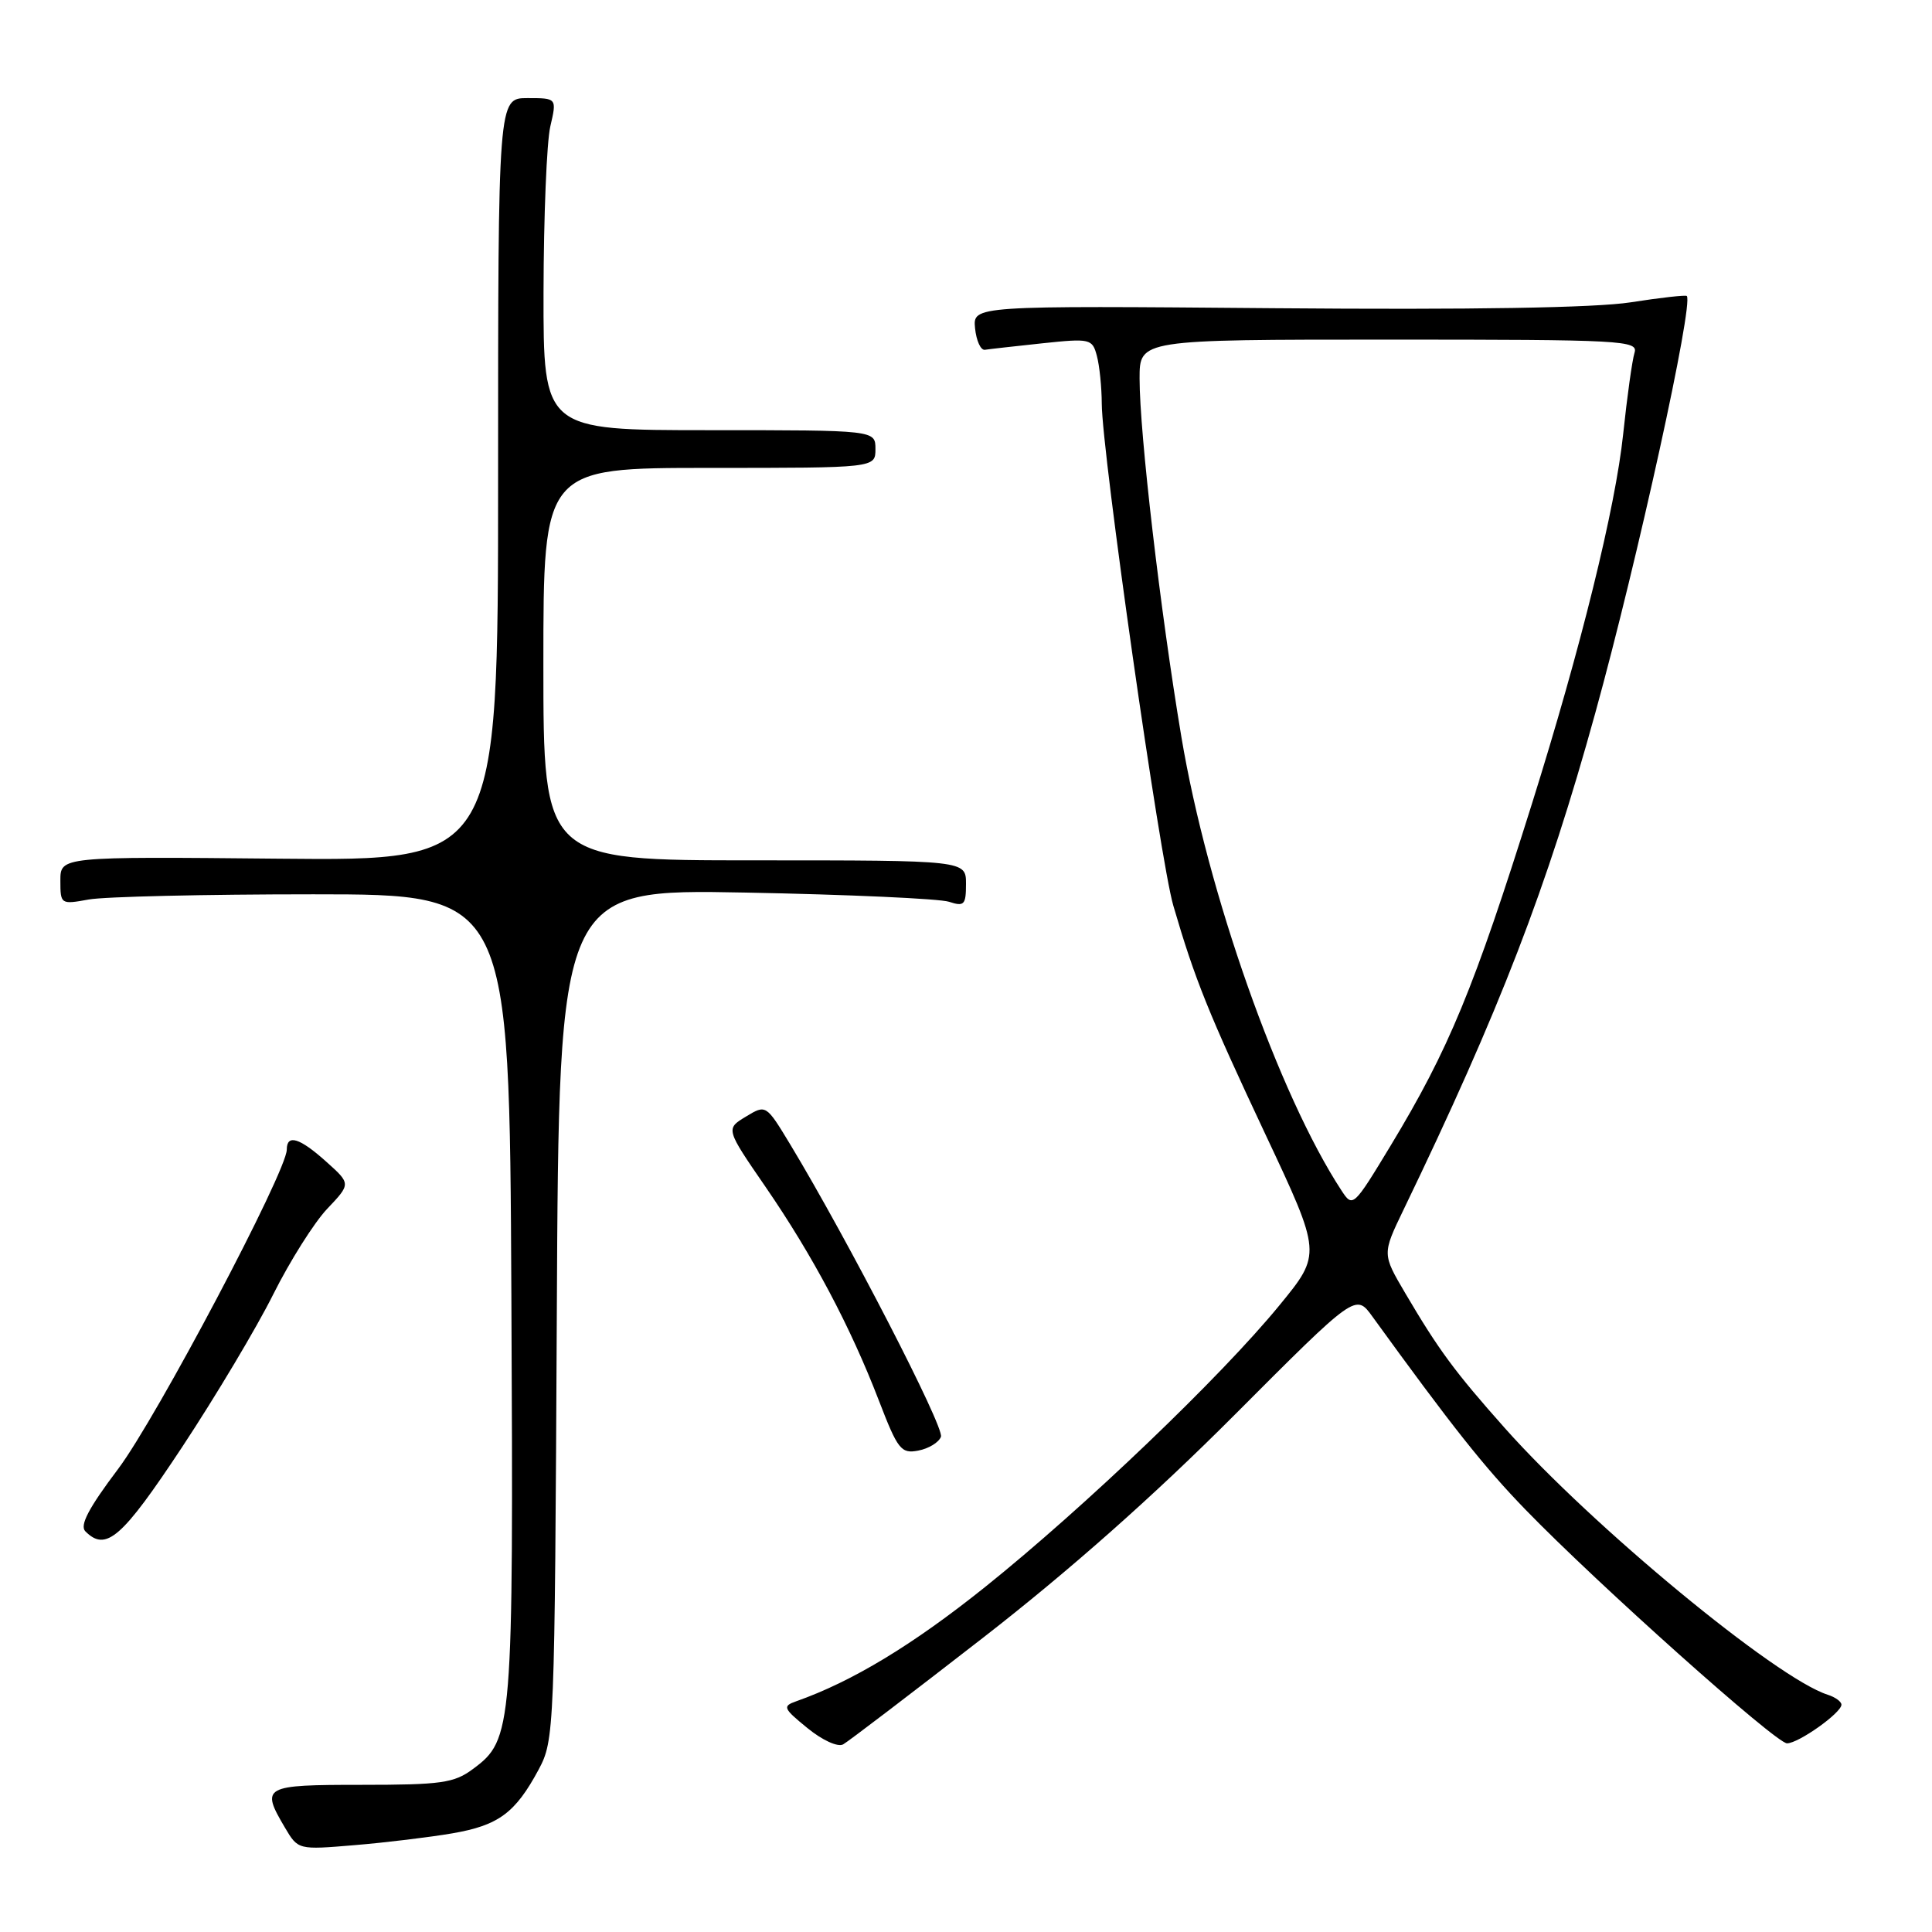 <?xml version="1.0" encoding="UTF-8" standalone="no"?>
<!DOCTYPE svg PUBLIC "-//W3C//DTD SVG 1.1//EN" "http://www.w3.org/Graphics/SVG/1.1/DTD/svg11.dtd" >
<svg xmlns="http://www.w3.org/2000/svg" xmlns:xlink="http://www.w3.org/1999/xlink" version="1.1" viewBox="0 0 256 256">
 <g >
 <path fill="currentColor"
d=" M 59.92 242.93 C 66.05 241.88 68.28 240.23 71.36 234.50 C 73.46 230.57 73.50 229.58 73.78 174.15 C 74.06 117.80 74.06 117.80 98.78 118.27 C 112.38 118.53 124.51 119.08 125.75 119.49 C 127.76 120.15 128.00 119.90 128.00 117.12 C 128.00 114.00 128.00 114.00 100.00 114.00 C 72.00 114.00 72.00 114.00 72.00 88.00 C 72.00 62.00 72.00 62.00 94.00 62.00 C 116.00 62.00 116.00 62.00 116.00 59.50 C 116.00 57.00 116.00 57.00 94.00 57.00 C 72.00 57.00 72.00 57.00 72.02 38.75 C 72.04 28.71 72.44 18.81 72.92 16.75 C 73.79 13.00 73.79 13.00 69.89 13.00 C 66.00 13.00 66.00 13.00 66.00 63.53 C 66.00 114.06 66.00 114.06 37.00 113.78 C 8.00 113.50 8.00 113.50 8.00 116.69 C 8.00 119.83 8.06 119.86 11.75 119.19 C 13.81 118.81 27.20 118.50 41.50 118.50 C 67.50 118.50 67.50 118.50 67.76 171.64 C 68.04 229.30 67.94 230.50 62.67 234.40 C 60.18 236.26 58.47 236.50 47.92 236.50 C 34.87 236.50 34.52 236.69 37.75 242.16 C 39.50 245.12 39.50 245.12 47.00 244.49 C 51.12 244.15 56.94 243.44 59.92 242.93 Z  M 130.23 217.03 C 141.69 208.13 152.91 198.19 163.57 187.50 C 179.64 171.39 179.64 171.39 181.85 174.45 C 192.40 189.01 196.66 194.39 202.15 200.05 C 211.70 209.90 235.32 231.00 236.79 231.00 C 238.31 231.00 244.00 226.96 244.00 225.88 C 244.00 225.47 243.18 224.88 242.18 224.56 C 235.36 222.39 210.94 202.22 199.38 189.21 C 192.75 181.75 190.64 178.89 186.19 171.33 C 183.15 166.16 183.15 166.16 185.96 160.33 C 198.71 133.91 204.98 117.68 211.39 94.45 C 217.00 74.14 224.43 40.28 223.51 39.22 C 223.38 39.07 220.03 39.44 216.07 40.06 C 211.35 40.79 195.06 41.06 168.89 40.84 C 128.91 40.50 128.91 40.50 129.20 43.50 C 129.37 45.15 129.95 46.43 130.50 46.35 C 131.05 46.26 134.47 45.88 138.11 45.49 C 144.46 44.82 144.74 44.89 145.34 47.15 C 145.69 48.44 145.98 51.30 145.99 53.50 C 146.02 60.00 153.72 114.02 155.47 120.00 C 158.33 129.80 160.12 134.24 167.68 150.32 C 175.12 166.14 175.12 166.14 169.54 172.95 C 161.82 182.39 143.63 199.79 130.50 210.31 C 120.96 217.95 112.93 222.81 105.50 225.43 C 103.66 226.08 103.77 226.36 106.99 228.98 C 108.96 230.59 111.01 231.53 111.72 231.14 C 112.40 230.76 120.73 224.41 130.23 217.03 Z  M 24.13 191.75 C 28.58 185.01 34.02 175.90 36.21 171.50 C 38.41 167.10 41.62 162.01 43.35 160.18 C 46.50 156.86 46.50 156.86 43.23 153.93 C 39.70 150.76 38.00 150.24 38.00 152.33 C 38.00 155.22 20.72 187.93 15.64 194.66 C 11.75 199.82 10.53 202.13 11.31 202.91 C 14.05 205.65 16.14 203.83 24.13 191.75 Z  M 124.68 190.38 C 125.16 189.14 112.35 164.30 104.72 151.66 C 101.50 146.34 101.50 146.34 98.83 147.96 C 96.15 149.58 96.15 149.58 101.46 157.30 C 107.71 166.40 112.68 175.77 116.46 185.59 C 118.96 192.09 119.40 192.65 121.68 192.21 C 123.05 191.95 124.40 191.13 124.68 190.38 Z  M 177.76 157.76 C 169.46 145.09 159.99 118.25 156.54 97.65 C 153.74 80.94 151.00 57.41 151.00 50.15 C 151.00 45.00 151.00 45.00 184.07 45.00 C 215.10 45.00 217.10 45.11 216.58 46.75 C 216.28 47.71 215.60 52.55 215.08 57.50 C 214.06 67.25 209.46 85.90 202.99 106.50 C 195.30 131.01 191.98 139.04 184.28 151.78 C 179.33 159.96 179.25 160.03 177.76 157.76 Z "/>
</g>
</svg>